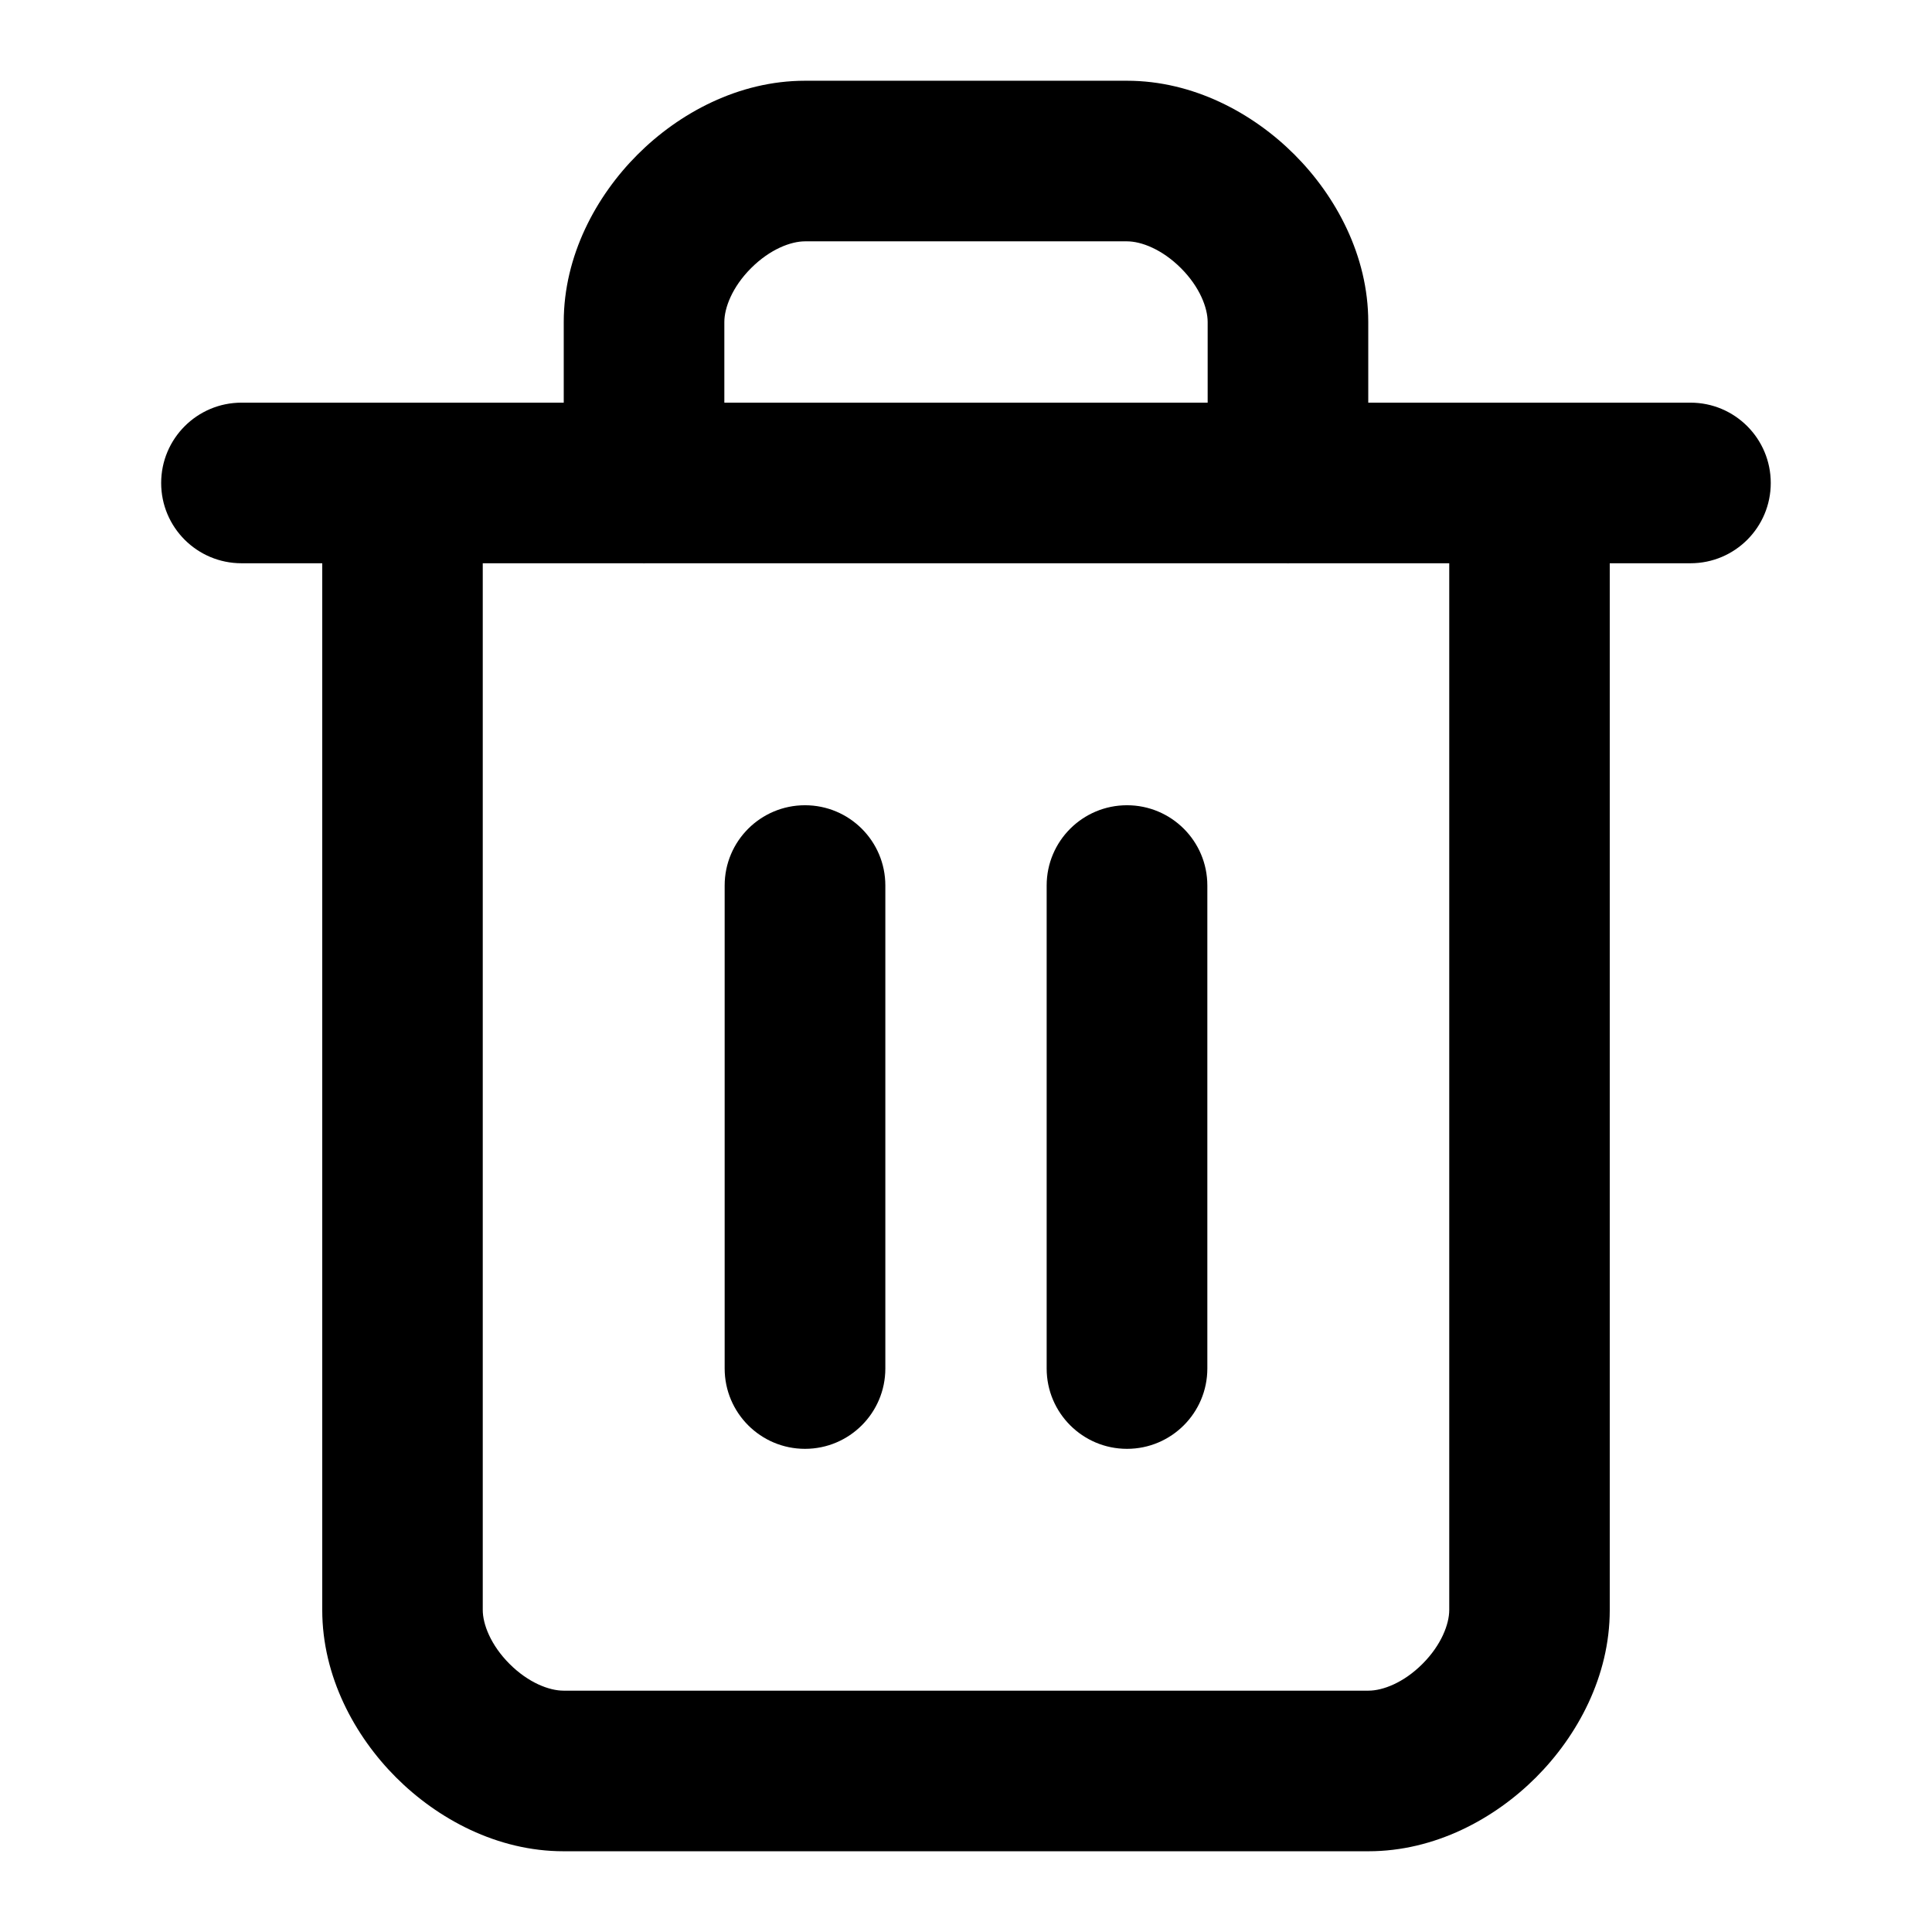 <svg width="24" height="24" viewBox="0 0 24 24" fill="none" xmlns="http://www.w3.org/2000/svg">
<path d="M10 10.003C10.551 10.003 10.998 10.449 10.998 11V17C10.998 17.551 10.551 17.998 10 17.998C9.449 17.998 9.002 17.551 9.002 17V11C9.002 10.449 9.449 10.003 10 10.003Z" fill="black"/>
<path d="M14.998 11V17C14.998 17.551 14.551 17.998 14 17.998C13.449 17.998 13.002 17.551 13.002 17V11C13.002 10.449 13.449 10.003 14 10.003C14.551 10.003 14.998 10.449 14.998 11Z" fill="black"/>
<path d="M7.003 5.002V4C7.003 3.176 7.405 2.435 7.92 1.92C8.435 1.405 9.176 1.003 10 1.003H14C14.824 1.003 15.565 1.405 16.08 1.92C16.595 2.435 16.997 3.176 16.997 4V5.002H21C21.551 5.002 21.997 5.449 21.997 6C21.997 6.551 21.551 6.997 21 6.997H19.997V20C19.997 20.824 19.595 21.565 19.08 22.08C18.565 22.595 17.824 22.997 17 22.997H7C6.176 22.997 5.435 22.595 4.92 22.08C4.405 21.565 4.003 20.824 4.003 20V6.997H3C2.449 6.997 2.002 6.551 2.002 6C2.002 5.449 2.449 5.002 3 5.002H7.003ZM8.998 4V5.002H15.002V4C15.002 3.825 14.905 3.566 14.67 3.331C14.435 3.096 14.176 2.998 14 2.998H10C9.824 2.998 9.565 3.096 9.33 3.331C9.095 3.566 8.998 3.825 8.998 4ZM7.978 6.997H5.997V20C5.997 20.175 6.095 20.435 6.33 20.67C6.565 20.905 6.824 21.002 7 21.002H17C17.176 21.002 17.435 20.905 17.67 20.67C17.905 20.435 18.003 20.175 18.003 20V6.997H16.022L16 6.998L15.978 6.997H8.022L8 6.998L7.978 6.997Z" fill="black"/>
</svg>
